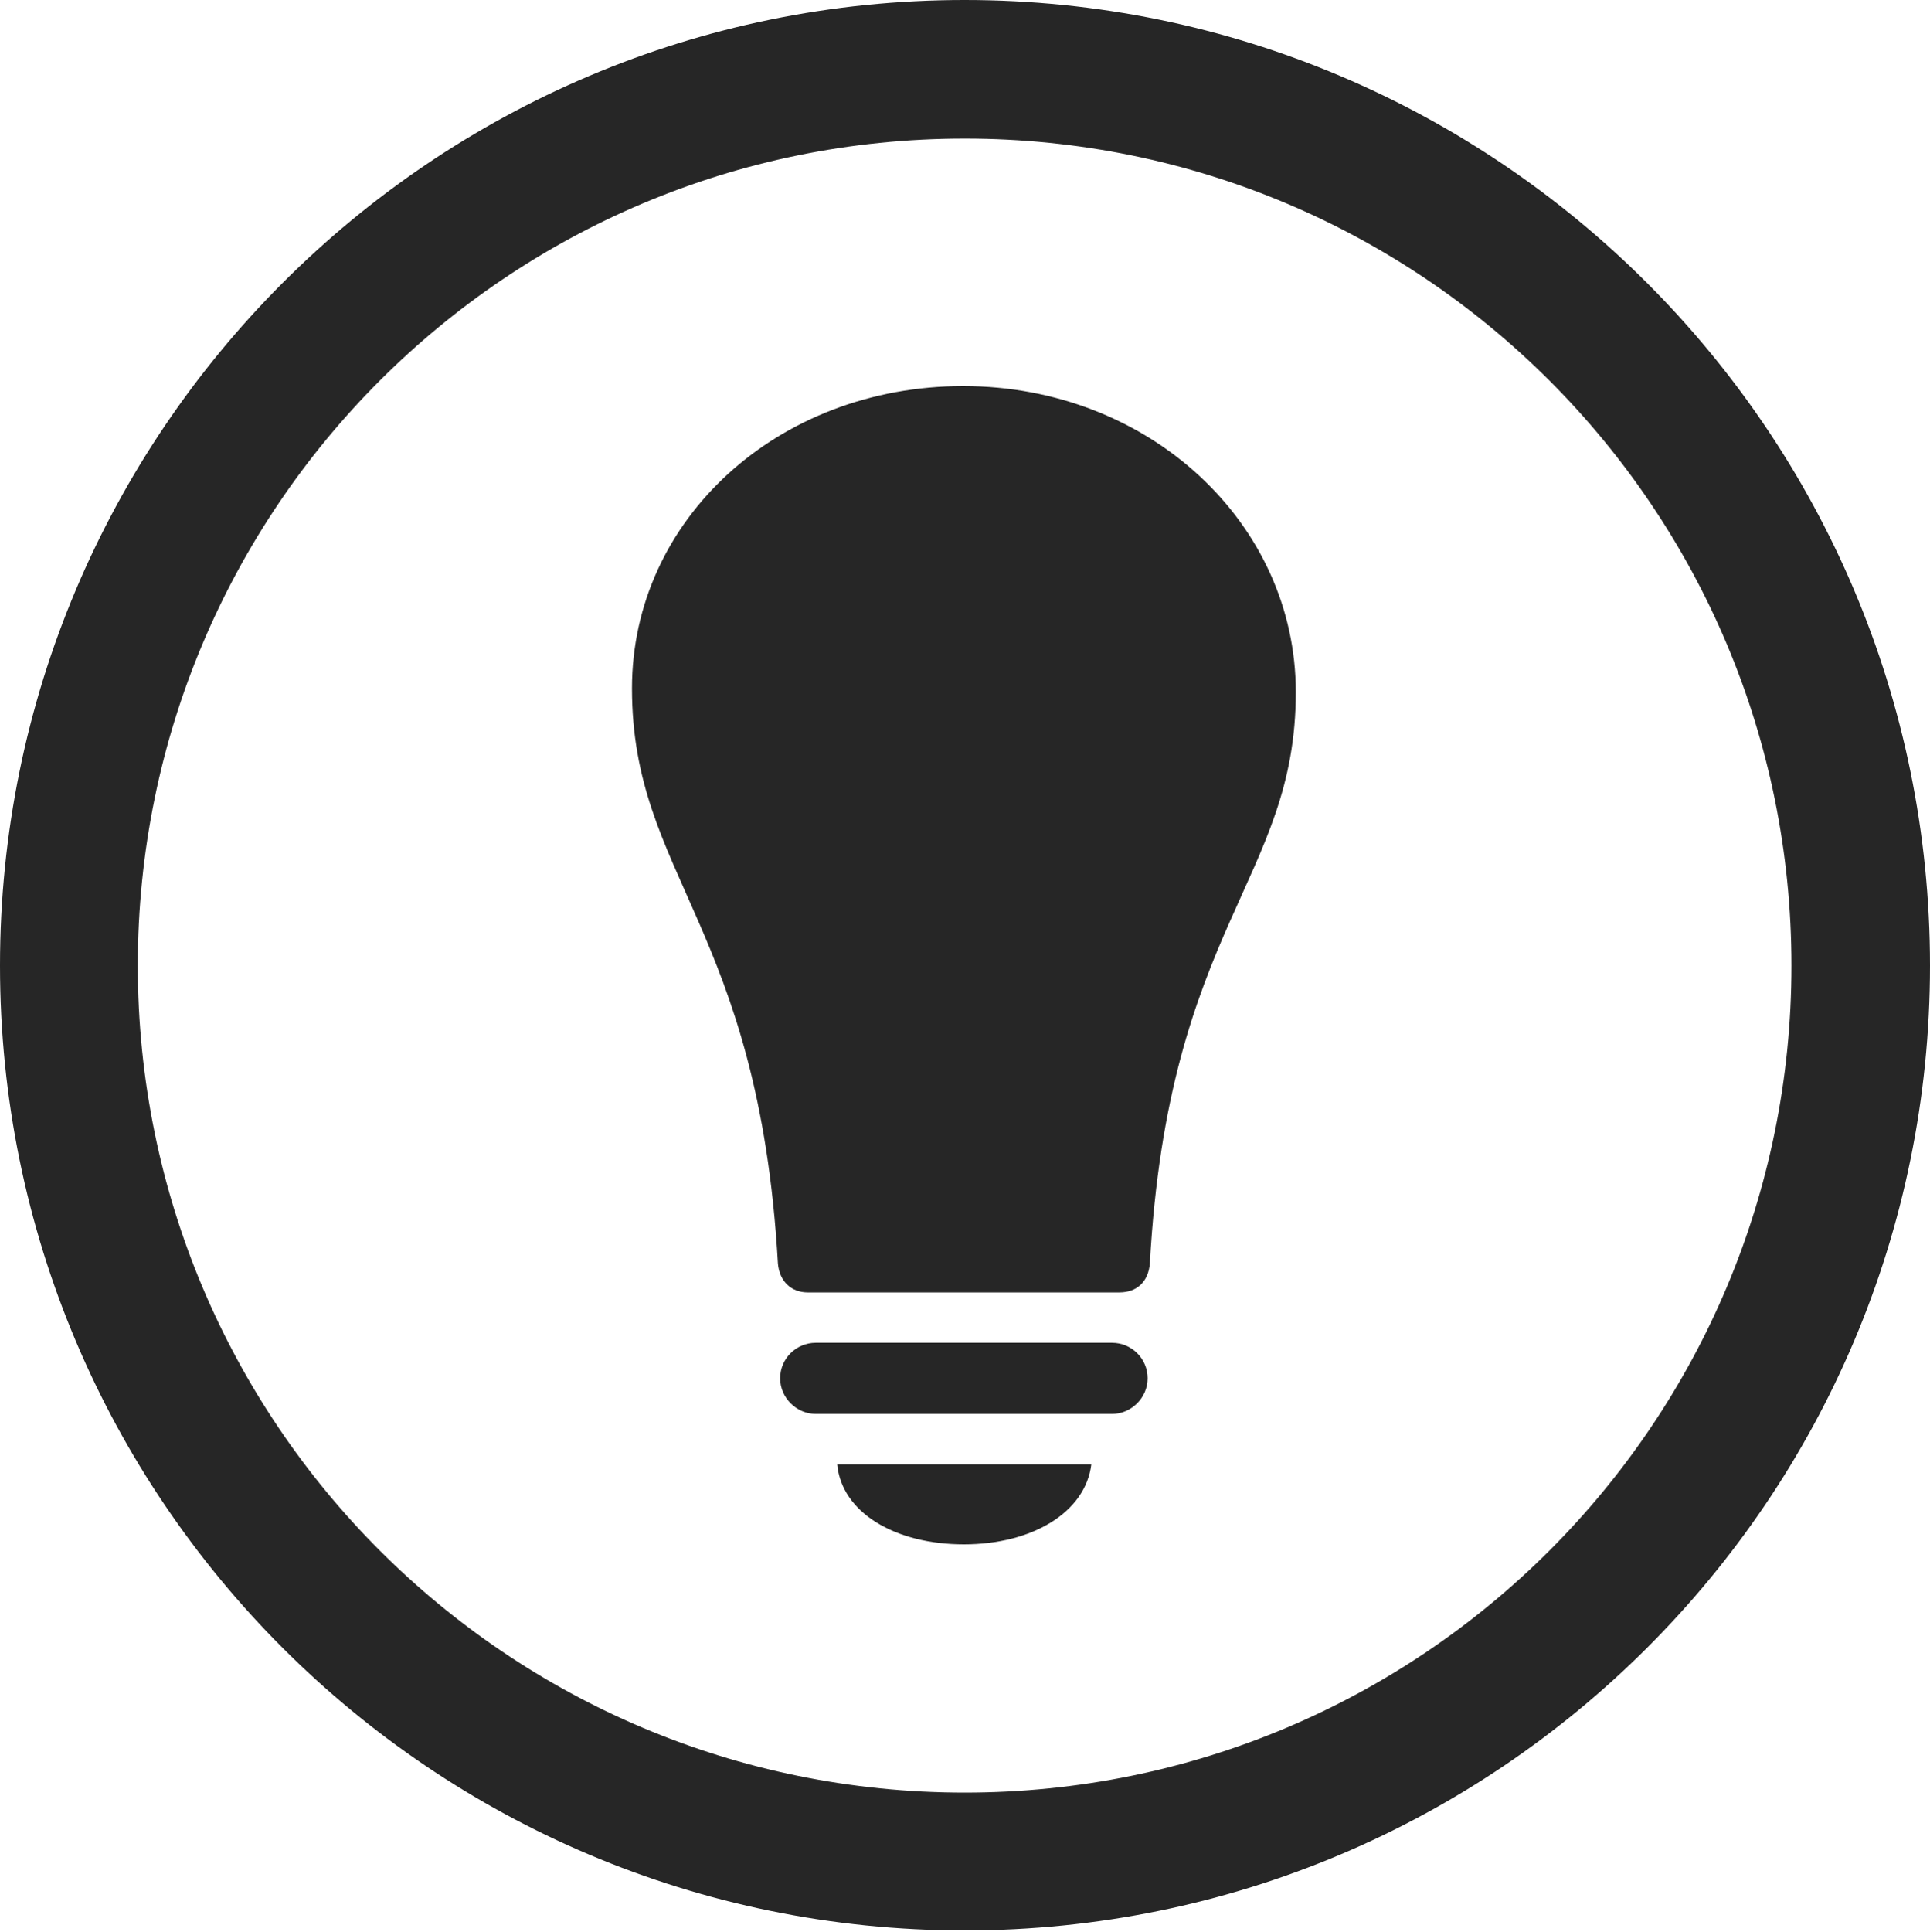 <?xml version="1.0" encoding="UTF-8"?>
<!--Generator: Apple Native CoreSVG 326-->
<!DOCTYPE svg
PUBLIC "-//W3C//DTD SVG 1.1//EN"
       "http://www.w3.org/Graphics/SVG/1.1/DTD/svg11.dtd">
<svg version="1.1" xmlns="http://www.w3.org/2000/svg" xmlns:xlink="http://www.w3.org/1999/xlink" viewBox="0 0 651.25 651.75">
 <g>
  <rect height="651.75" opacity="0" width="651.25" x="0" y="0"/>
  <path d="M325.5 651.25C505.25 651.25 651.25 505.5 651.25 325.75C651.25 146 505.25 0 325.5 0C145.75 0 0 146 0 325.75C0 505.5 145.75 651.25 325.5 651.25ZM325.5 604.75C171.25 604.75 46.5 480 46.5 325.75C46.5 171.5 171.25 46.75 325.5 46.75C479.75 46.75 604.5 171.5 604.5 325.75C604.5 480 479.75 604.75 325.5 604.75Z" fill="black" fill-opacity="0.85"/>
  <path d="M213.25 232.25C213.25 295.5 256 312.5 262.5 426.25C263 432.25 267 436 272.5 436L377.75 436C383.75 436 387.5 432.25 388 426.25C394.25 312.5 437.25 296.75 437.25 233.5C437.25 176.5 387.75 130.25 325 130.25C262.5 130.25 213.25 175.25 213.25 232.25ZM275.25 477L375.25 477C381.75 477 387.25 471.5 387.25 465C387.25 458.25 381.75 453 375.25 453L275.25 453C268.75 453 263.25 458.25 263.25 465C263.25 471.5 268.75 477 275.25 477ZM325.25 521C348.25 521 366.25 510.25 368.25 494L282.5 494C284 510.25 302 521 325.25 521Z" fill="black" fill-opacity="0.85"/>
 </g>
</svg>
